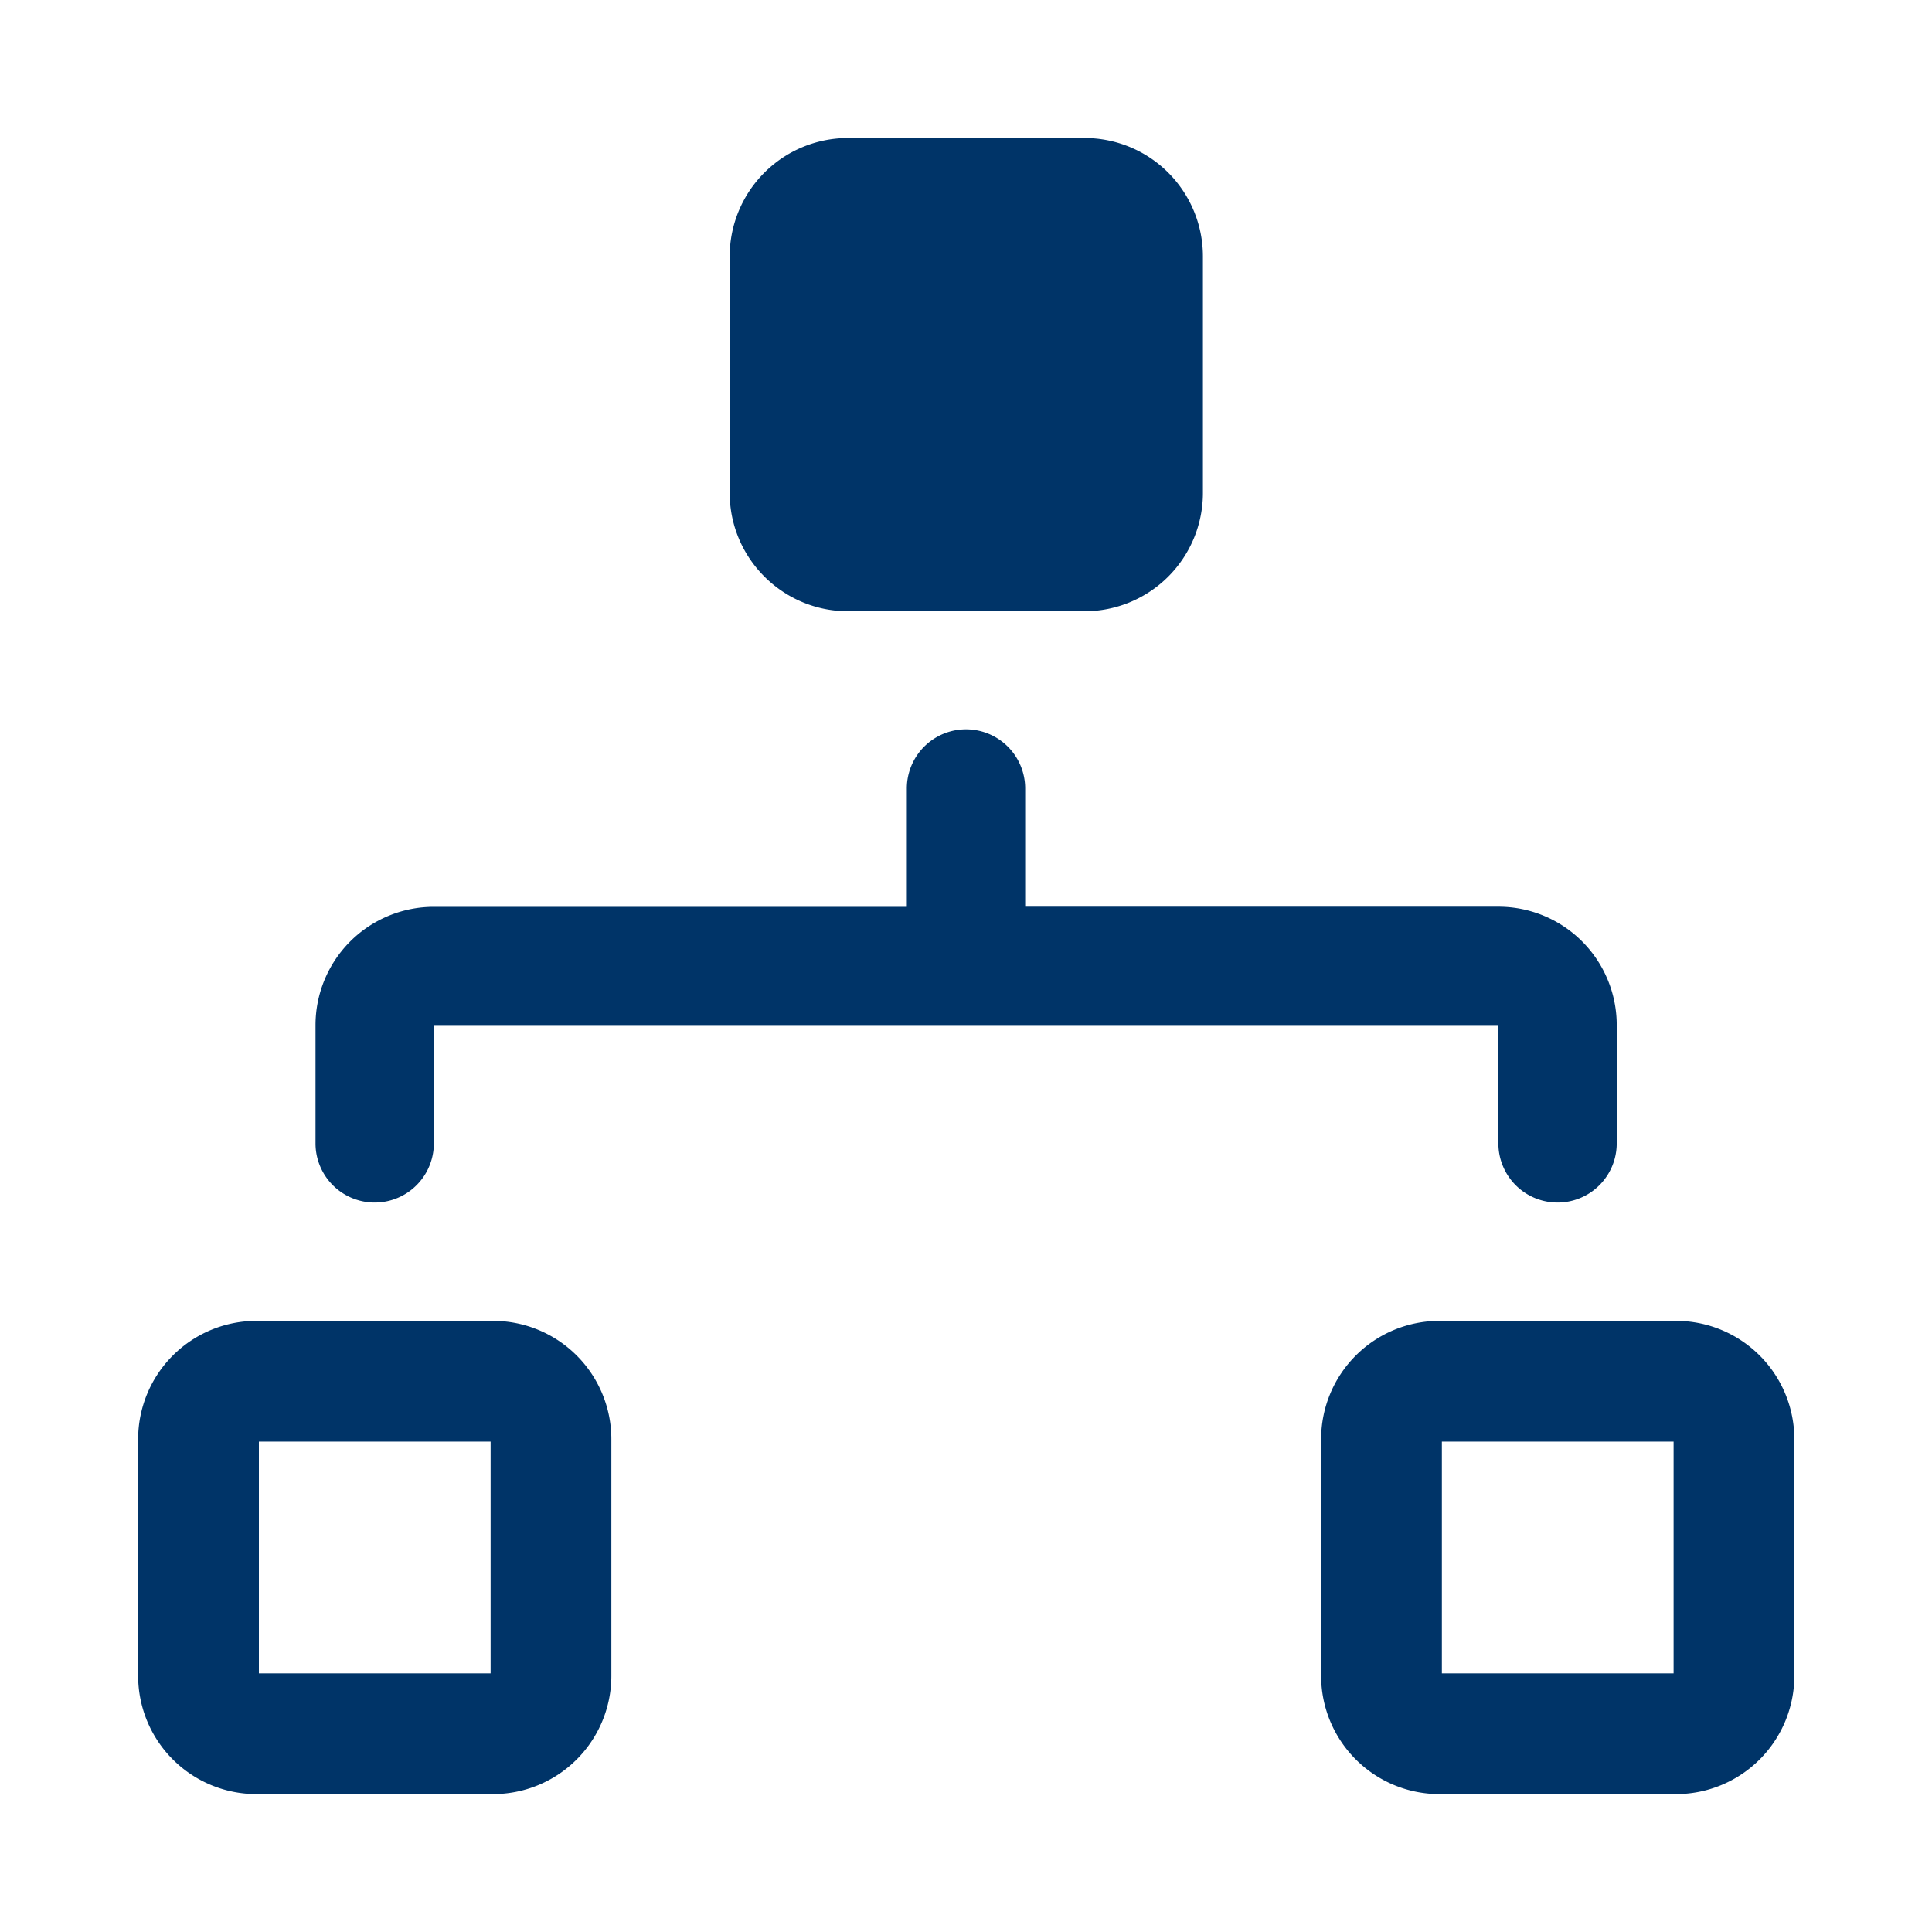 <svg width="16" height="16" viewBox="0 0 16 16" fill="none" xmlns="http://www.w3.org/2000/svg">
    <path d="M8.982 1.143h-1.96a.98.98 0 0 0-.979.98v1.959c0 .54.439.98.98.98h1.959a.98.98 0 0 0 .98-.98v-1.96a.98.98 0 0 0-.98-.979z" fill="#003468"/>
    <path d="M11.921 11.439h1.96a.48.48 0 0 1 .479.48v1.959a.48.48 0 0 1-.48.48h-1.959a.48.48 0 0 1-.48-.48v-1.96a.48.48 0 0 1 .48-.479zM2.124 11.439h1.96a.48.48 0 0 1 .479.48v1.959a.48.48 0 0 1-.48.48H2.124a.48.48 0 0 1-.48-.48v-1.96a.48.48 0 0 1 .48-.479z" stroke="#003468"/>
    <path d="M2.613 8.49v.979a.49.49 0 0 0 .98 0v-.98h8.816v.98a.49.49 0 0 0 .98 0v-.98a.98.98 0 0 0-.98-.98H8.49V6.53a.49.49 0 1 0-.98 0v.98H3.593a.98.98 0 0 0-.98.98z" fill="#003468"/>
</svg>
